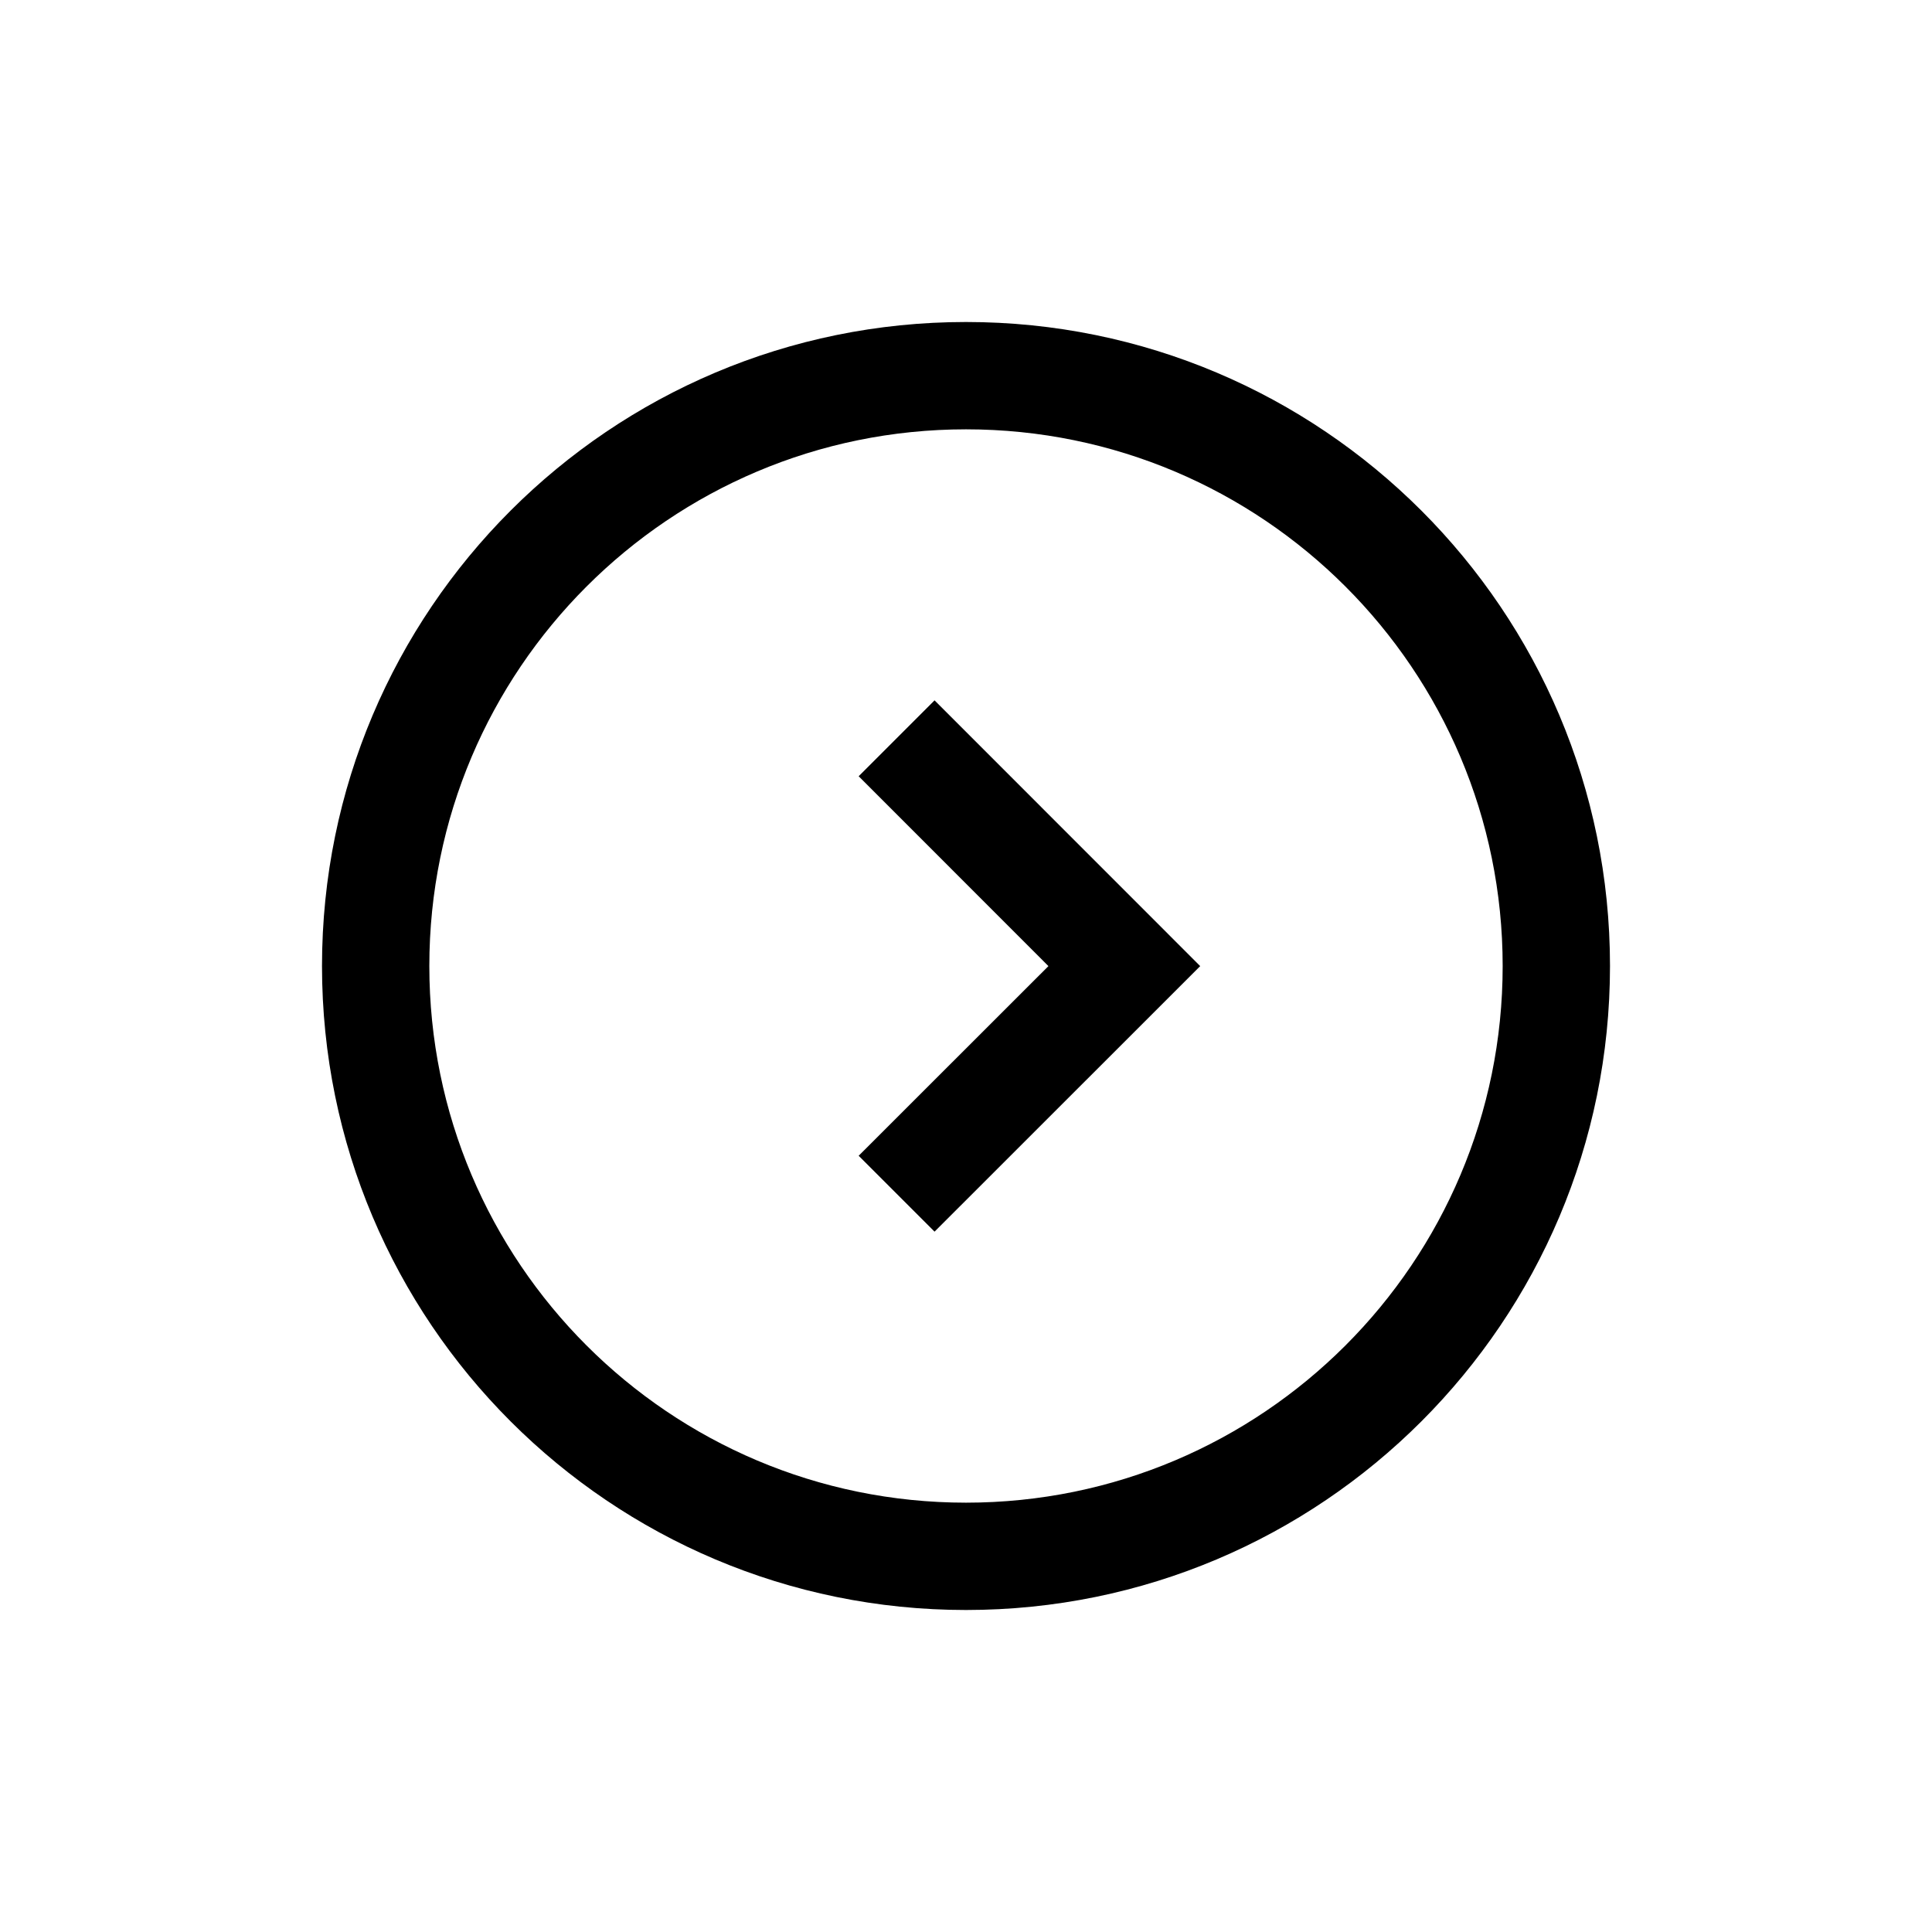 <?xml version="1.0" encoding="UTF-8"?>
<svg width="18px" height="18px" viewBox="0 0 18 18" version="1.1" xmlns="http://www.w3.org/2000/svg" xmlns:xlink="http://www.w3.org/1999/xlink">
    <!-- Generator: Sketch 57.1 (83088) - https://sketch.com -->
    <title>Ic/18/Line/Arrow/Circleleft/Black@2x</title>
    <desc>Created with Sketch.</desc>
    <g id="Ic/18/Line/Arrow/Circleleft/Black" stroke="none" stroke-width="1" fill="none" fill-rule="evenodd">
        <path d="M9,15 C12.314,15 15,12.314 15,9 C15,5.686 12.314,3 9,3 C5.686,3 3,5.686 3,9 C3,12.314 5.686,15 9,15 Z M9,14 C6.239,14 4,11.761 4,9 C4,6.239 6.239,4 9,4 C11.761,4 14,6.239 14,9 C14,11.761 11.761,14 9,14 Z" id="Oval" fill="#000000" fill-rule="nonzero"></path>
        <polygon id="Fill-1" fill="#000000" points="8 7.232 9.768 9.001 8 10.768 8.707 11.475 11.182 9.001 8.707 6.525"></polygon>
    </g>
</svg>